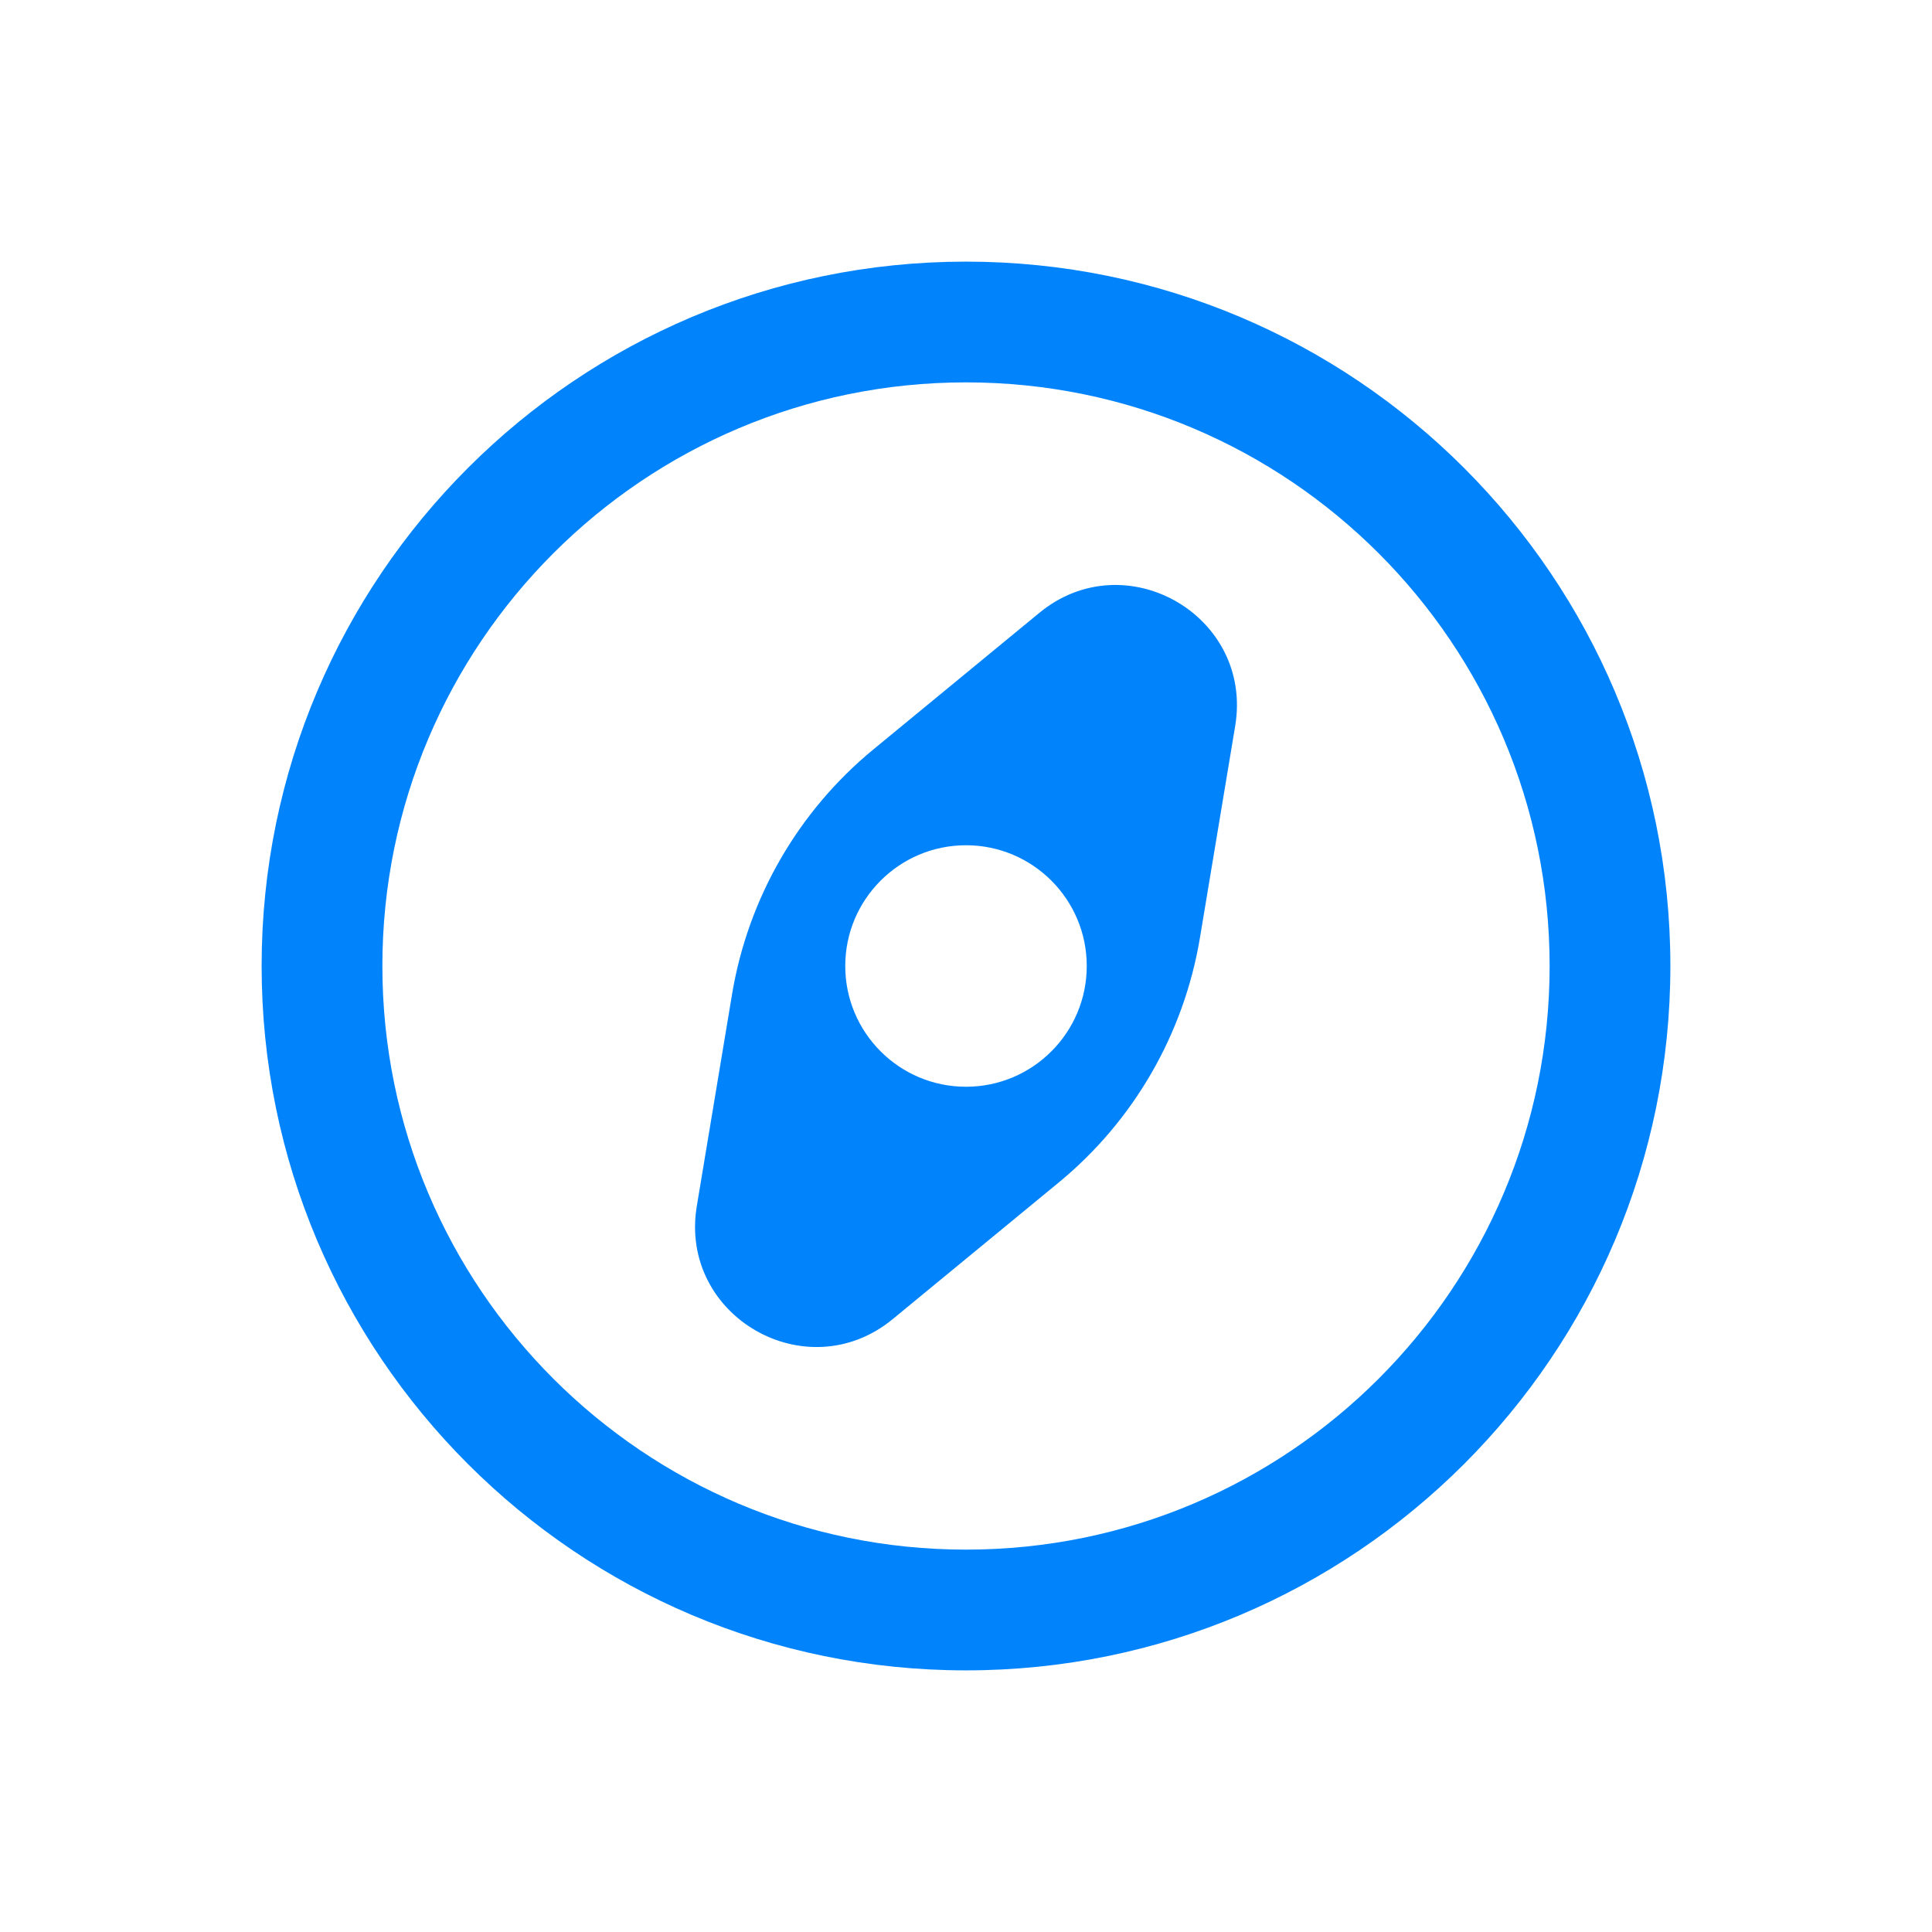 <svg width="24" height="24" viewBox="0 0 24 24" fill="none" xmlns="http://www.w3.org/2000/svg">
<path fill-rule="evenodd" clip-rule="evenodd" d="M12 4.75C7.996 4.75 4.75 7.996 4.75 12C4.75 16.004 7.996 19.25 12 19.25C16.004 19.25 19.25 16.004 19.25 12C19.25 7.996 16.004 4.75 12 4.75ZM3.25 12C3.25 7.168 7.168 3.25 12 3.25C16.832 3.25 20.75 7.168 20.75 12C20.75 16.832 16.832 20.75 12 20.75C7.168 20.75 3.25 16.832 3.25 12Z" fill="#0184FB"/>
<path fill-rule="evenodd" clip-rule="evenodd" d="M10.85 9.309C9.916 10.077 9.293 11.157 9.094 12.35L8.656 14.982C8.429 16.35 10.019 17.267 11.089 16.387L13.15 14.691C14.084 13.923 14.707 12.843 14.906 11.65L15.344 9.018C15.571 7.65 13.981 6.733 12.911 7.613L10.85 9.309ZM12 10.5C11.172 10.5 10.5 11.172 10.5 12C10.5 12.828 11.172 13.5 12 13.5C12.828 13.5 13.5 12.828 13.5 12C13.5 11.172 12.828 10.5 12 10.5Z" fill="#0184FB"/>
</svg>
